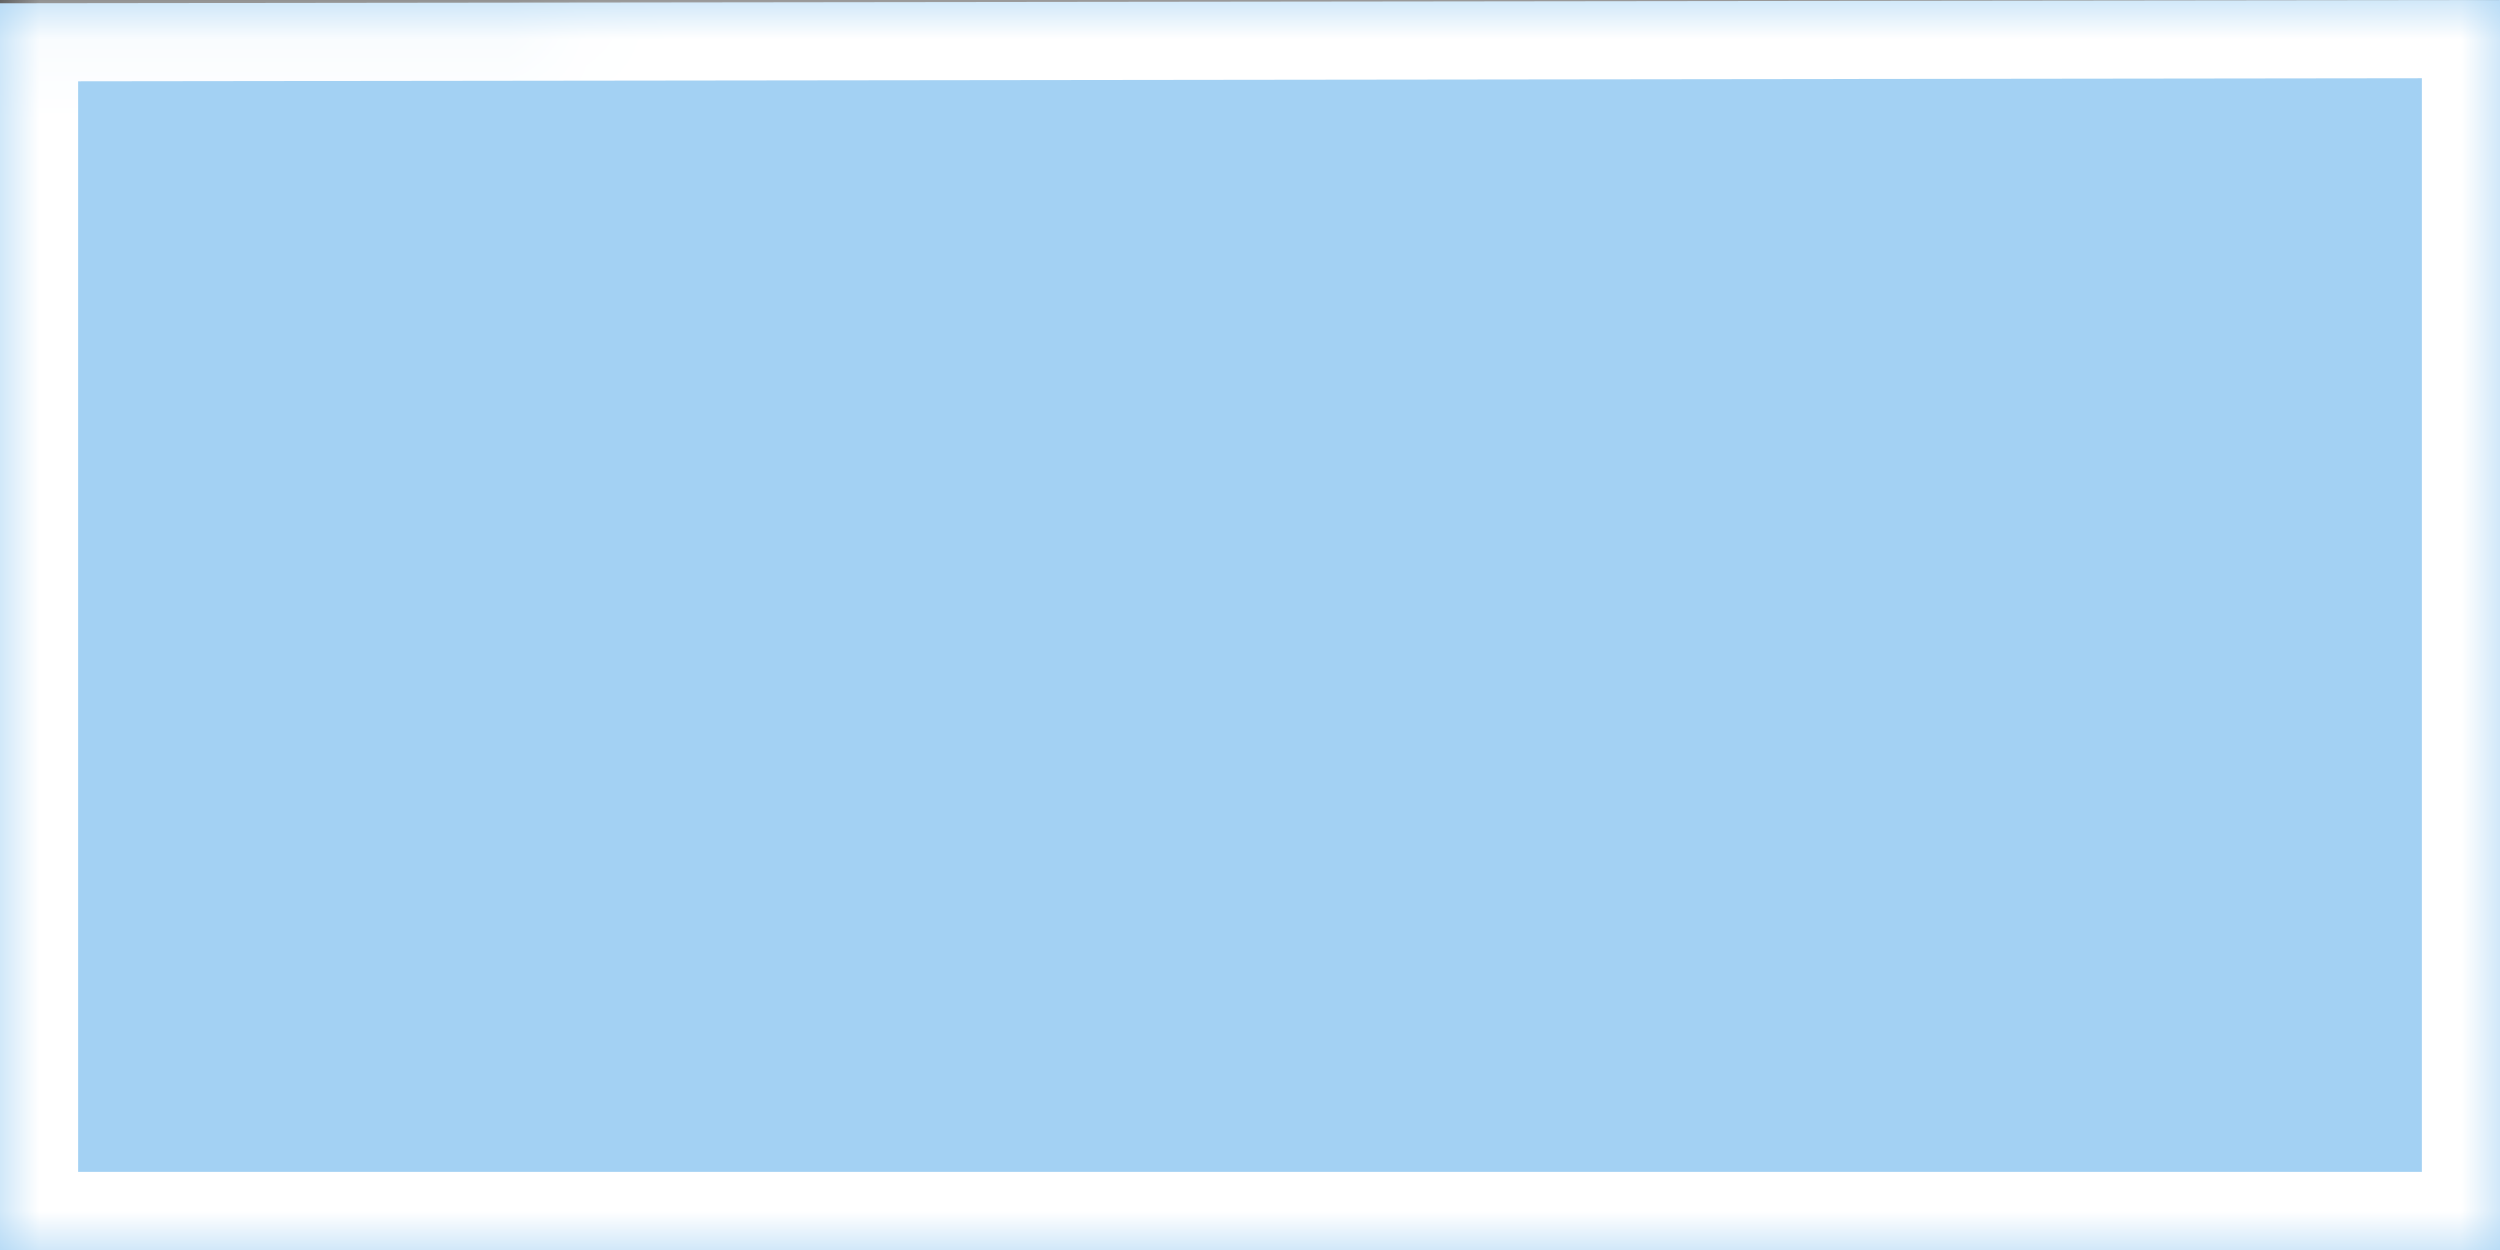 ﻿<?xml version="1.0" encoding="utf-8"?>
<svg version="1.1" xmlns:xlink="http://www.w3.org/1999/xlink" width="32px" height="16px" xmlns="http://www.w3.org/2000/svg">
  <rect width="100%" height="100%" fill="#333333" stroke="none"/>
  <defs>
    <mask fill="white" id="clip474">
      <path d="M 0 16  L 0 0.042  L 32 0  L 32 16  L 0 16  Z " fill-rule="evenodd" />
    </mask>
  </defs>
  <g transform="matrix(1 0 0 1 -189 -1561 )">
    <path d="M 0 16  L 0 0.042  L 32 0  L 32 16  L 0 16  Z " fill-rule="nonzero" fill="#a3d1f3" stroke="none" transform="matrix(1 0 0 1 189 1561 )" />
    <path d="M 0 16  L 0 0.042  L 32 0  L 32 16  L 0 16  Z " stroke-width="2" stroke="#ffffff" fill="none" transform="matrix(1 0 0 1 189 1561 )" mask="url(#clip474)" />
  </g>
</svg>